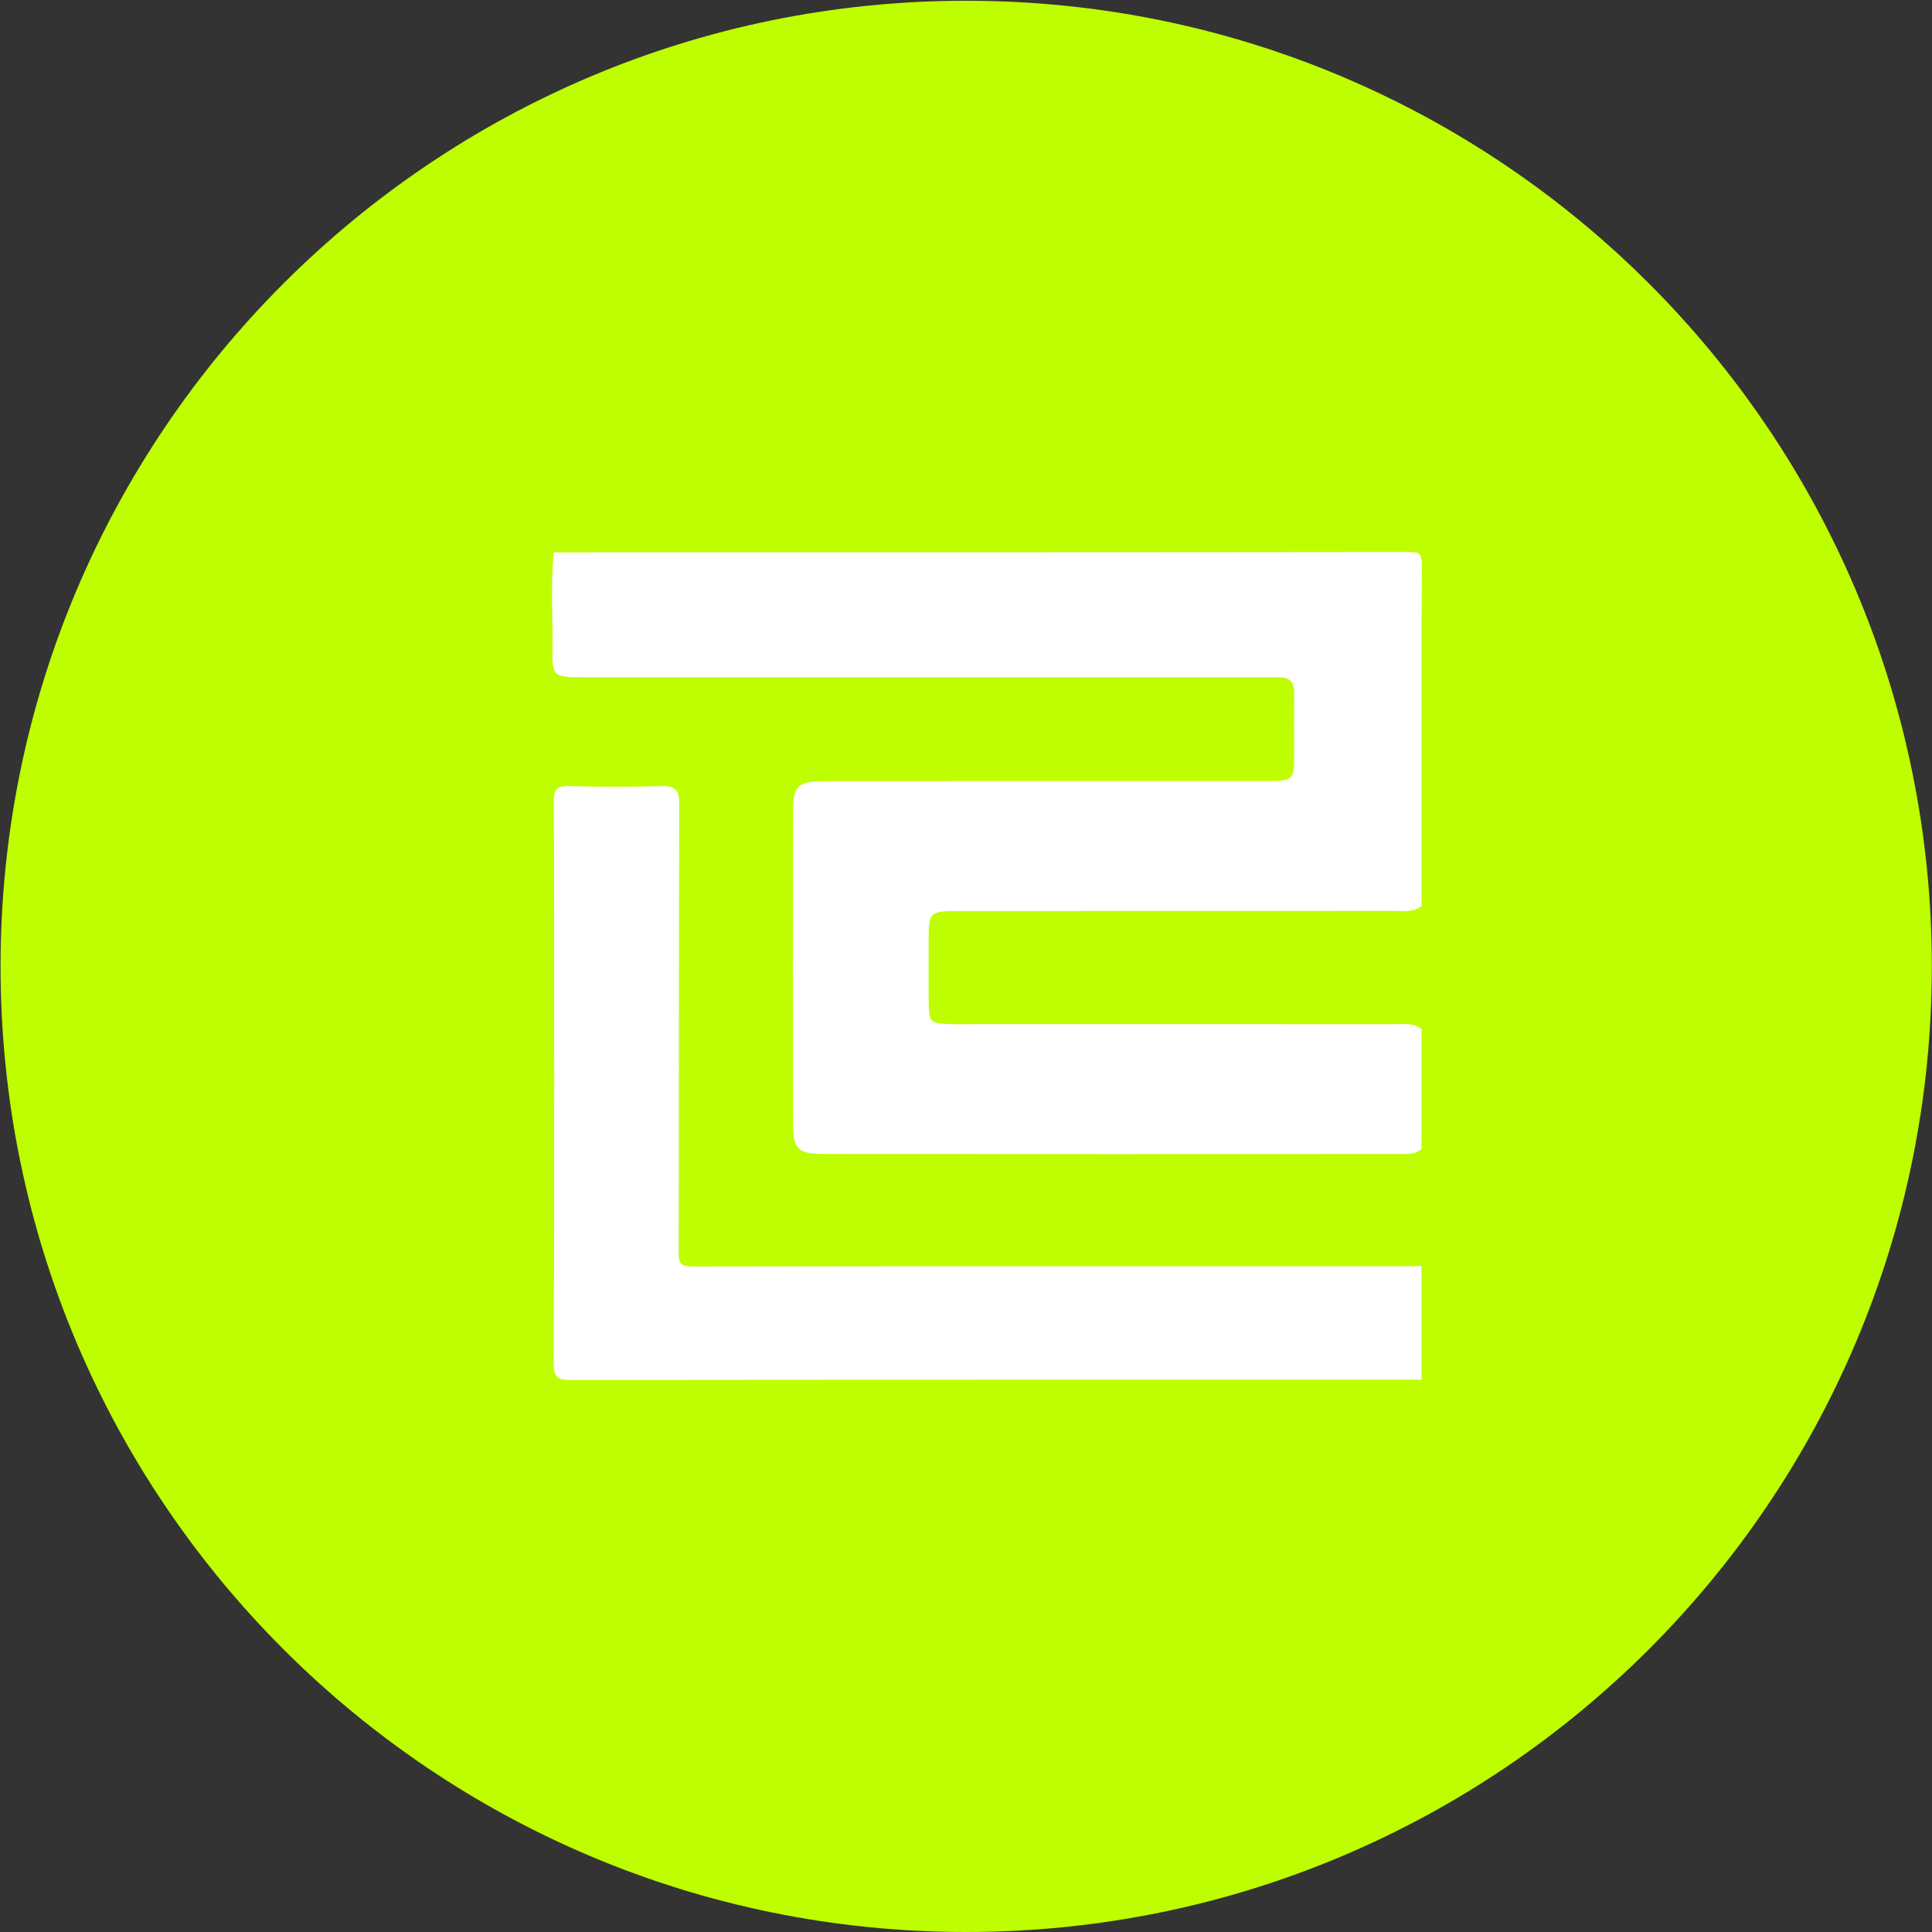 <svg width="42" height="42" viewBox="0 0 42 42" fill="none" xmlns="http://www.w3.org/2000/svg">
<rect x="0" y="0" width="42" height="42" fill="#333333" stroke="none"/>
<g clip-path="url(#clip0_94_68447)">
<g clip-path="url(#clip1_94_68447)">
<path d="M21.004 0.016C32.599 0.016 41.996 9.413 41.996 21.008C41.996 32.603 32.599 42 21.004 42C9.409 42 0.012 32.603 0.012 21.008C0.012 9.413 9.413 0.016 21.004 0.016Z" fill="#BEFE00"/>
</g>
<path d="M30.903 22.371C30.903 23.24 30.903 24.11 30.903 24.979C30.769 25.094 30.602 25.087 30.44 25.087C26.262 25.089 22.083 25.09 17.904 25.086C17.344 25.086 17.24 24.982 17.239 24.43C17.235 22.168 17.235 19.907 17.239 17.645C17.24 17.08 17.343 16.982 17.933 16.981C21.11 16.977 24.288 16.98 27.465 16.979C28.134 16.979 28.134 16.979 28.134 16.335C28.134 15.911 28.131 15.488 28.135 15.065C28.137 14.826 28.035 14.714 27.783 14.724C27.655 14.729 27.527 14.723 27.399 14.723C22.51 14.723 17.622 14.724 12.733 14.723C12.008 14.723 12 14.722 12.01 14.039C12.021 13.361 11.964 12.683 12.042 12.007C18.236 12.007 24.43 12.008 30.624 12C30.863 12 30.911 12.045 30.91 12.274C30.899 14.748 30.903 17.222 30.903 19.696C30.723 19.84 30.506 19.803 30.301 19.803C27.172 19.805 24.043 19.804 20.915 19.805C20.189 19.805 20.188 19.805 20.188 20.499C20.189 20.956 20.182 21.412 20.191 21.869C20.198 22.207 20.243 22.247 20.601 22.26C20.821 22.269 21.042 22.263 21.263 22.263C24.276 22.263 27.288 22.262 30.301 22.265C30.506 22.265 30.723 22.228 30.903 22.371Z" fill="white"/>
<path d="M30.902 29.994C24.744 29.994 18.585 29.992 12.426 30C12.14 30 12.037 29.963 12.038 29.65C12.052 25.571 12.05 21.492 12.041 17.413C12.04 17.152 12.107 17.08 12.38 17.088C13.043 17.108 13.708 17.107 14.371 17.089C14.674 17.081 14.767 17.17 14.766 17.467C14.755 20.722 14.761 23.976 14.754 27.23C14.754 27.447 14.784 27.533 15.046 27.533C20.296 27.524 25.547 27.526 30.798 27.526C30.833 27.526 30.868 27.522 30.902 27.52C30.902 28.345 30.902 29.17 30.902 29.994Z" fill="white"/>
</g>
<defs>
<clipPath id="clip0_94_68447">
<rect width="42" height="42" fill="white"/>
</clipPath>
<clipPath id="clip1_94_68447">
<rect width="42" height="42" fill="white"/>
</clipPath>
</defs>
</svg>
